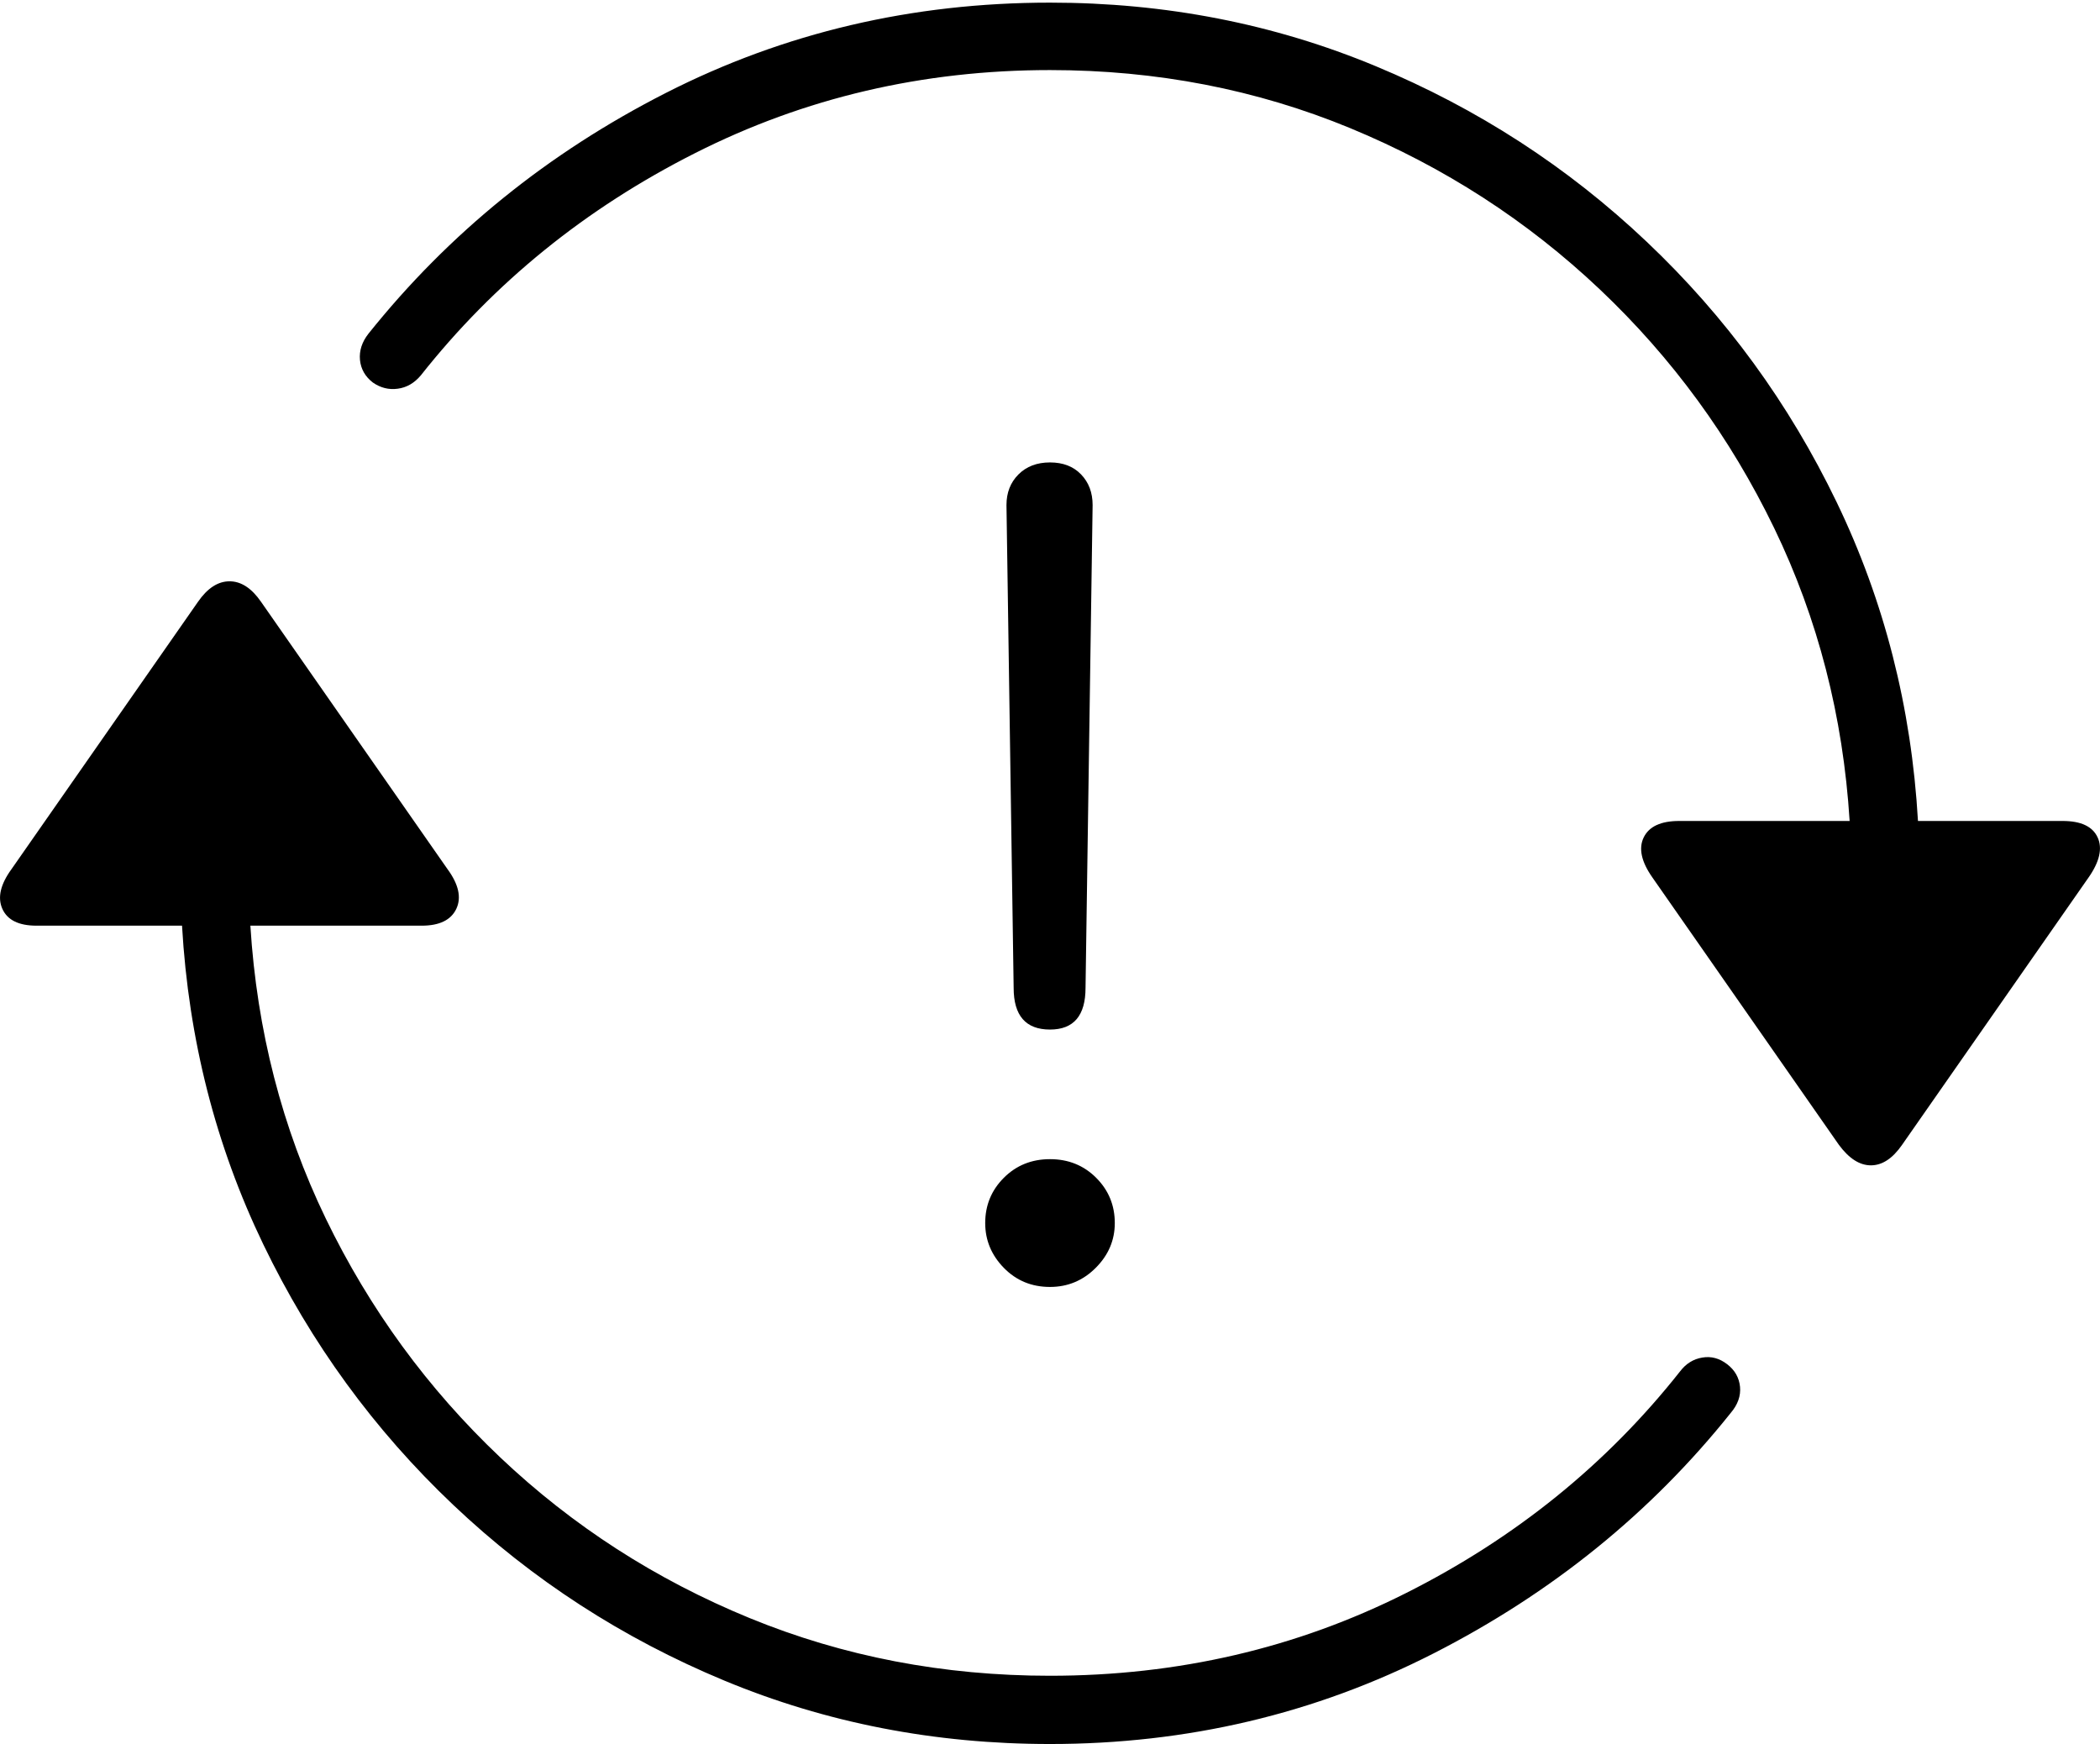 <?xml version="1.0" encoding="UTF-8"?>
<!--Generator: Apple Native CoreSVG 175-->
<!DOCTYPE svg
PUBLIC "-//W3C//DTD SVG 1.1//EN"
       "http://www.w3.org/Graphics/SVG/1.1/DTD/svg11.dtd">
<svg version="1.1" xmlns="http://www.w3.org/2000/svg" xmlns:xlink="http://www.w3.org/1999/xlink" width="23.108" height="19.189">
 <g>
  <rect height="19.189" opacity="0" width="23.108" x="0" y="0"/>
  <path d="M0.128 9.561Q-0.057 9.814 0.026 10Q0.109 10.185 0.402 10.185L2.003 10.185Q2.111 12.06 2.897 13.691Q3.683 15.322 4.987 16.558Q6.29 17.793 7.97 18.491Q9.65 19.189 11.554 19.189Q13.82 19.189 15.773 18.193Q17.726 17.197 19.044 15.547Q19.161 15.41 19.147 15.259Q19.132 15.107 19.005 15.01Q18.878 14.912 18.732 14.937Q18.585 14.961 18.488 15.088Q17.277 16.621 15.47 17.529Q13.663 18.438 11.554 18.438Q9.796 18.438 8.248 17.803Q6.7 17.168 5.504 16.035Q4.308 14.902 3.585 13.408Q2.863 11.914 2.755 10.185L4.64 10.185Q4.933 10.185 5.021 10Q5.109 9.814 4.923 9.561L2.872 6.621Q2.716 6.396 2.526 6.396Q2.335 6.396 2.179 6.621ZM4.054 3.672Q3.947 3.809 3.961 3.96Q3.976 4.111 4.103 4.209Q4.23 4.297 4.376 4.277Q4.523 4.258 4.63 4.131Q5.841 2.598 7.648 1.685Q9.454 0.771 11.554 0.771Q13.312 0.771 14.86 1.411Q16.407 2.051 17.604 3.184Q18.8 4.316 19.523 5.811Q20.245 7.305 20.353 9.033L18.478 9.033Q18.175 9.033 18.087 9.214Q17.999 9.395 18.185 9.658L20.236 12.598Q20.402 12.822 20.587 12.822Q20.773 12.822 20.929 12.598L22.98 9.658Q23.165 9.395 23.082 9.214Q22.999 9.033 22.697 9.033L21.105 9.033Q20.997 7.158 20.211 5.527Q19.425 3.896 18.121 2.661Q16.818 1.426 15.138 0.728Q13.458 0.029 11.554 0.029Q9.279 0.029 7.33 1.021Q5.382 2.012 4.054 3.672ZM11.554 11.328Q11.945 11.328 11.945 10.869L12.023 5.557Q12.023 5.352 11.896 5.22Q11.769 5.088 11.554 5.088Q11.339 5.088 11.207 5.22Q11.075 5.352 11.075 5.557L11.154 10.869Q11.154 11.328 11.554 11.328ZM11.554 14.16Q11.847 14.16 12.057 13.95Q12.267 13.74 12.267 13.457Q12.267 13.164 12.062 12.959Q11.857 12.754 11.554 12.754Q11.251 12.754 11.046 12.959Q10.841 13.164 10.841 13.457Q10.841 13.74 11.046 13.95Q11.251 14.16 11.554 14.16Z" fill="#000000"/>
 </g>
</svg>
